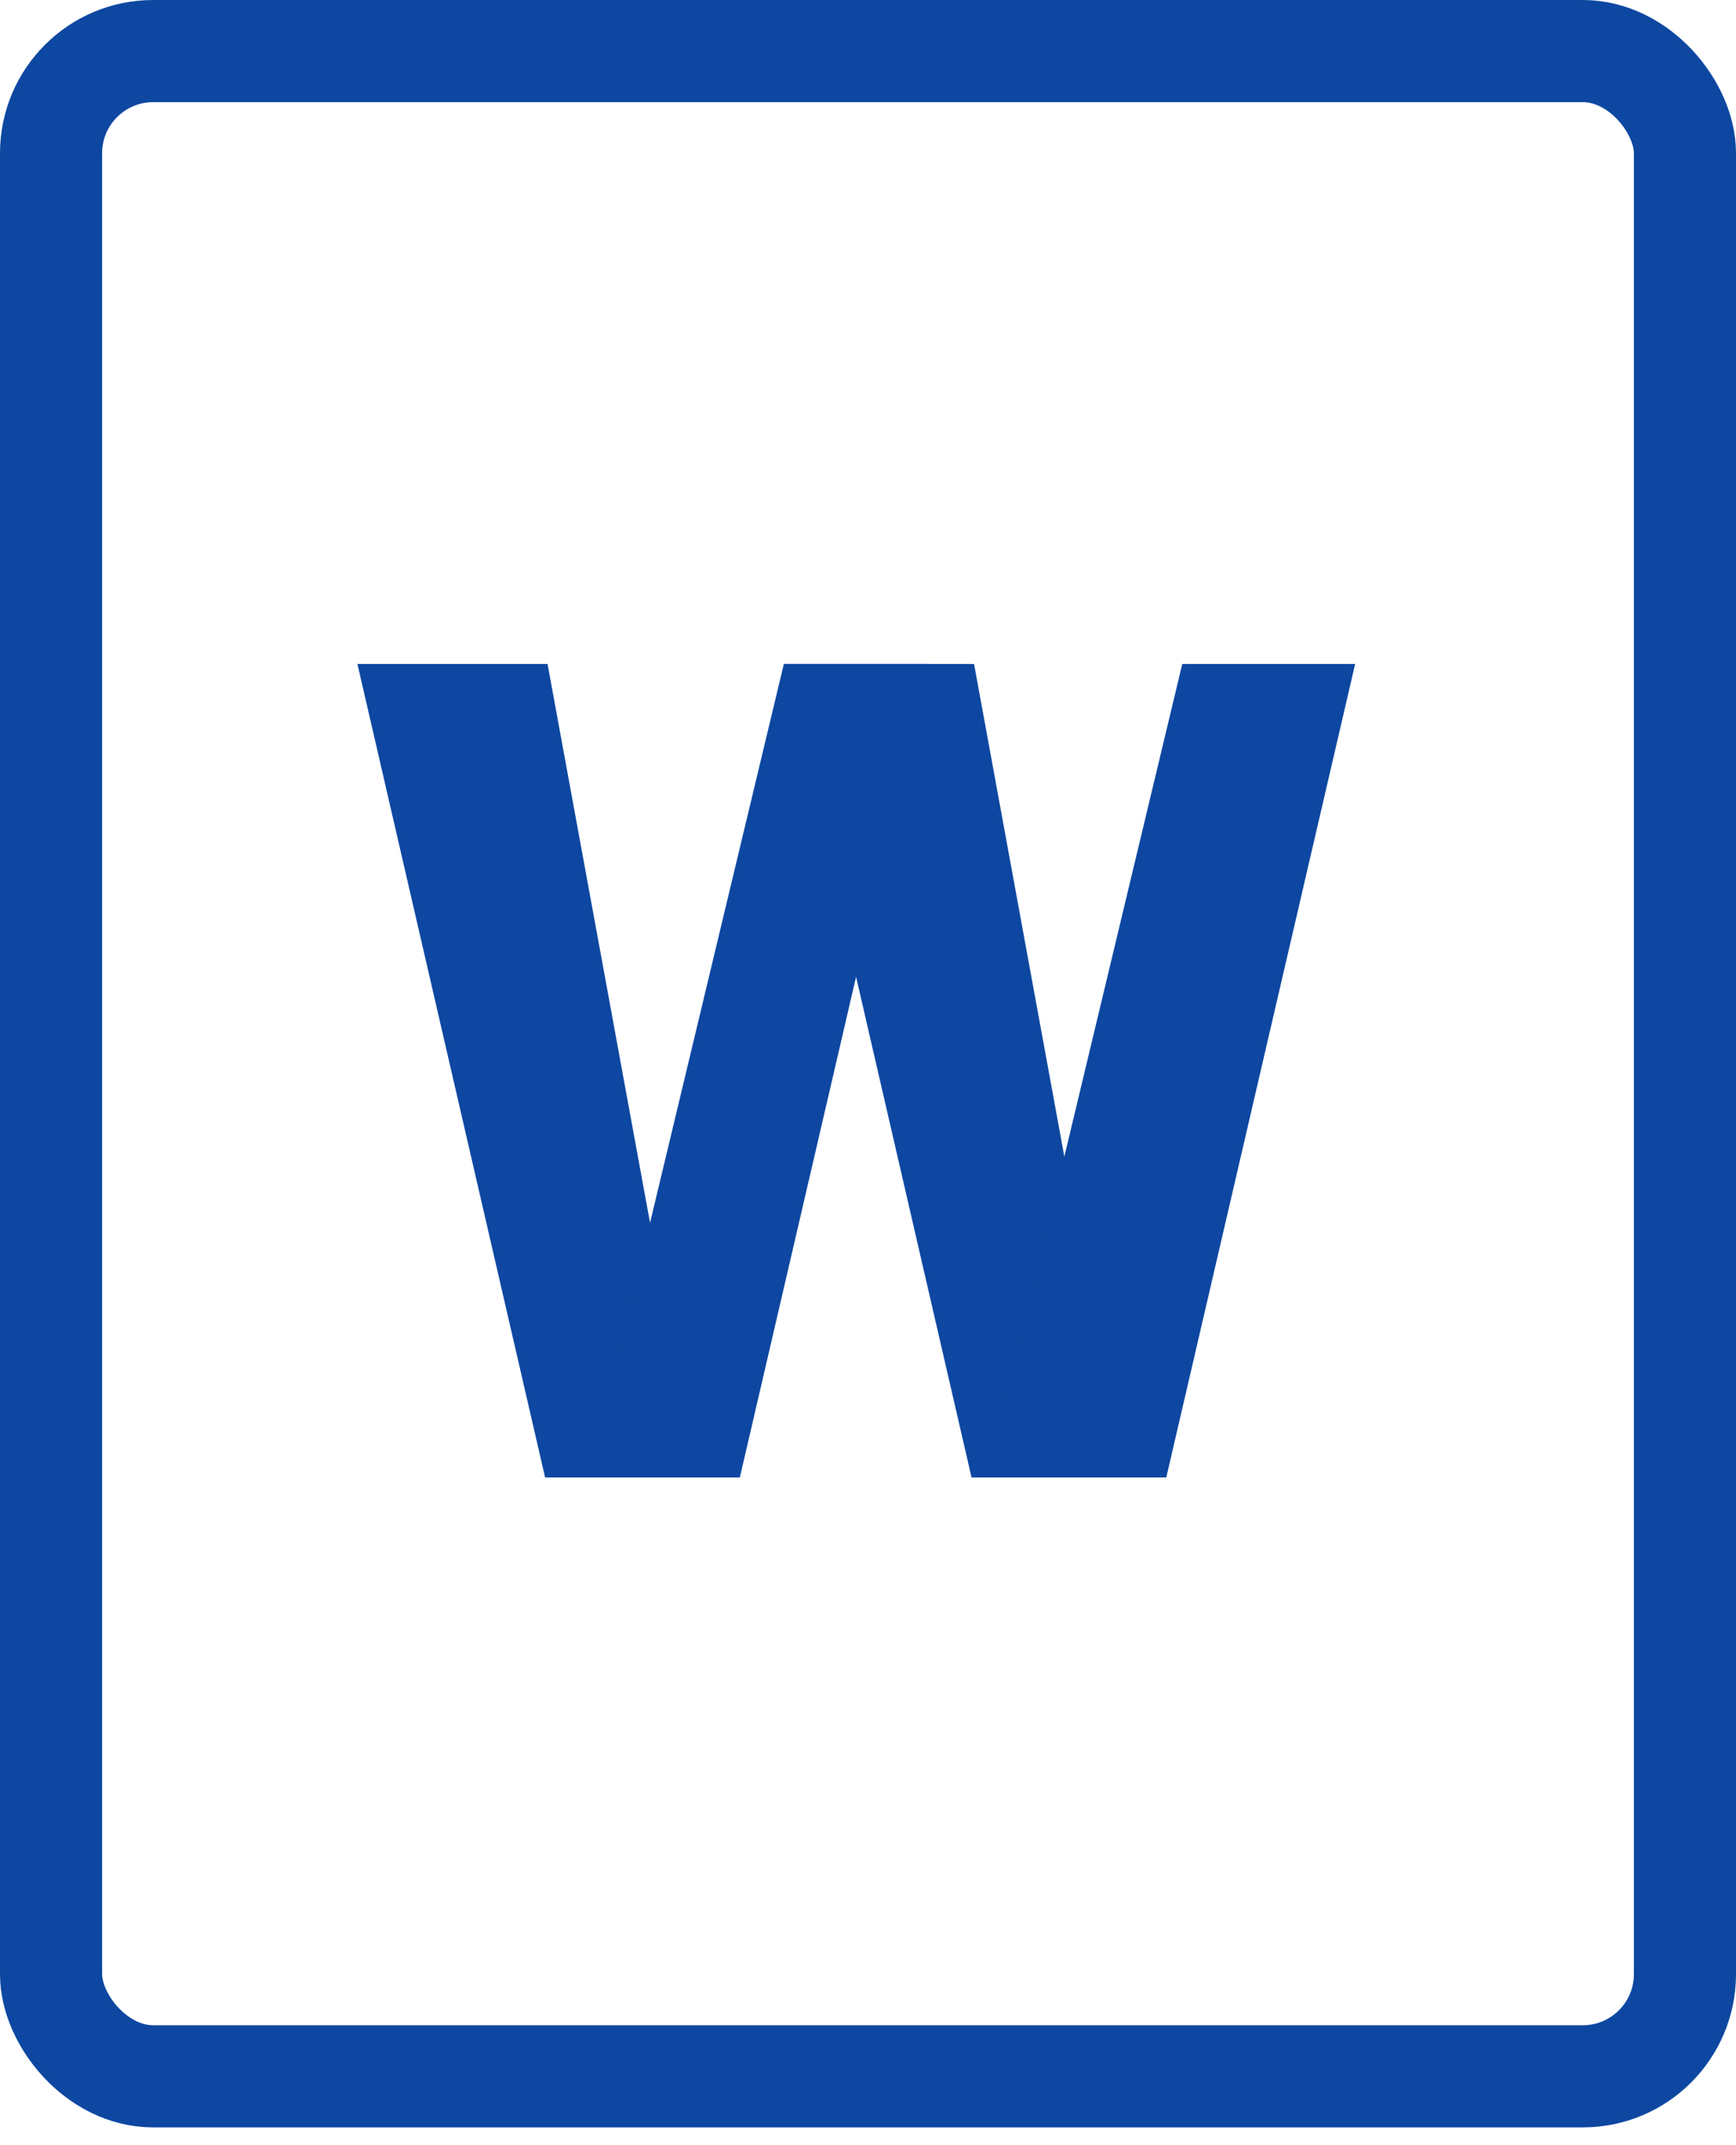 <?xml version="1.0" encoding="UTF-8"?>
<svg width="34px" height="42px" viewBox="0 0 34 42" version="1.1" xmlns="http://www.w3.org/2000/svg" xmlns:xlink="http://www.w3.org/1999/xlink">
    <!-- Generator: Sketch 40.3 (33839) - http://www.bohemiancoding.com/sketch -->
    <title>ic_WORD</title>
    <desc>Created with Sketch.</desc>
    <defs></defs>
    <g id="Assets" stroke="none" stroke-width="1" fill="none" fill-rule="evenodd">
        <g id="Artboard-2" transform="translate(-716, -127)">
            <g id="ic_WORD" transform="translate(717, 128)">
                <g id="Group-15-Copy" stroke="#0D47A1" stroke-width="2">
                    <rect id="Rectangle-14" x="0" y="0" width="32" height="39.652" rx="2"></rect>
                </g>
                <g id="Page-1" transform="translate(6, 12)" fill="#0D47A1">
                    <polygon id="Fill-1" points="0 0 3.676 15.927 6.646 15.927 3.724 0"></polygon>
                    <polygon id="Fill-2" points="8.352 0 4.537 15.927 7.49 15.927 11.189 0"></polygon>
                    <polygon id="Fill-3" points="8.353 0 12.028 15.927 14.997 15.927 12.077 0"></polygon>
                    <polygon id="Fill-4" points="16.155 0 12.341 15.927 15.842 15.927 19.541 0"></polygon>
                </g>
            </g>
        </g>
    </g>
</svg>